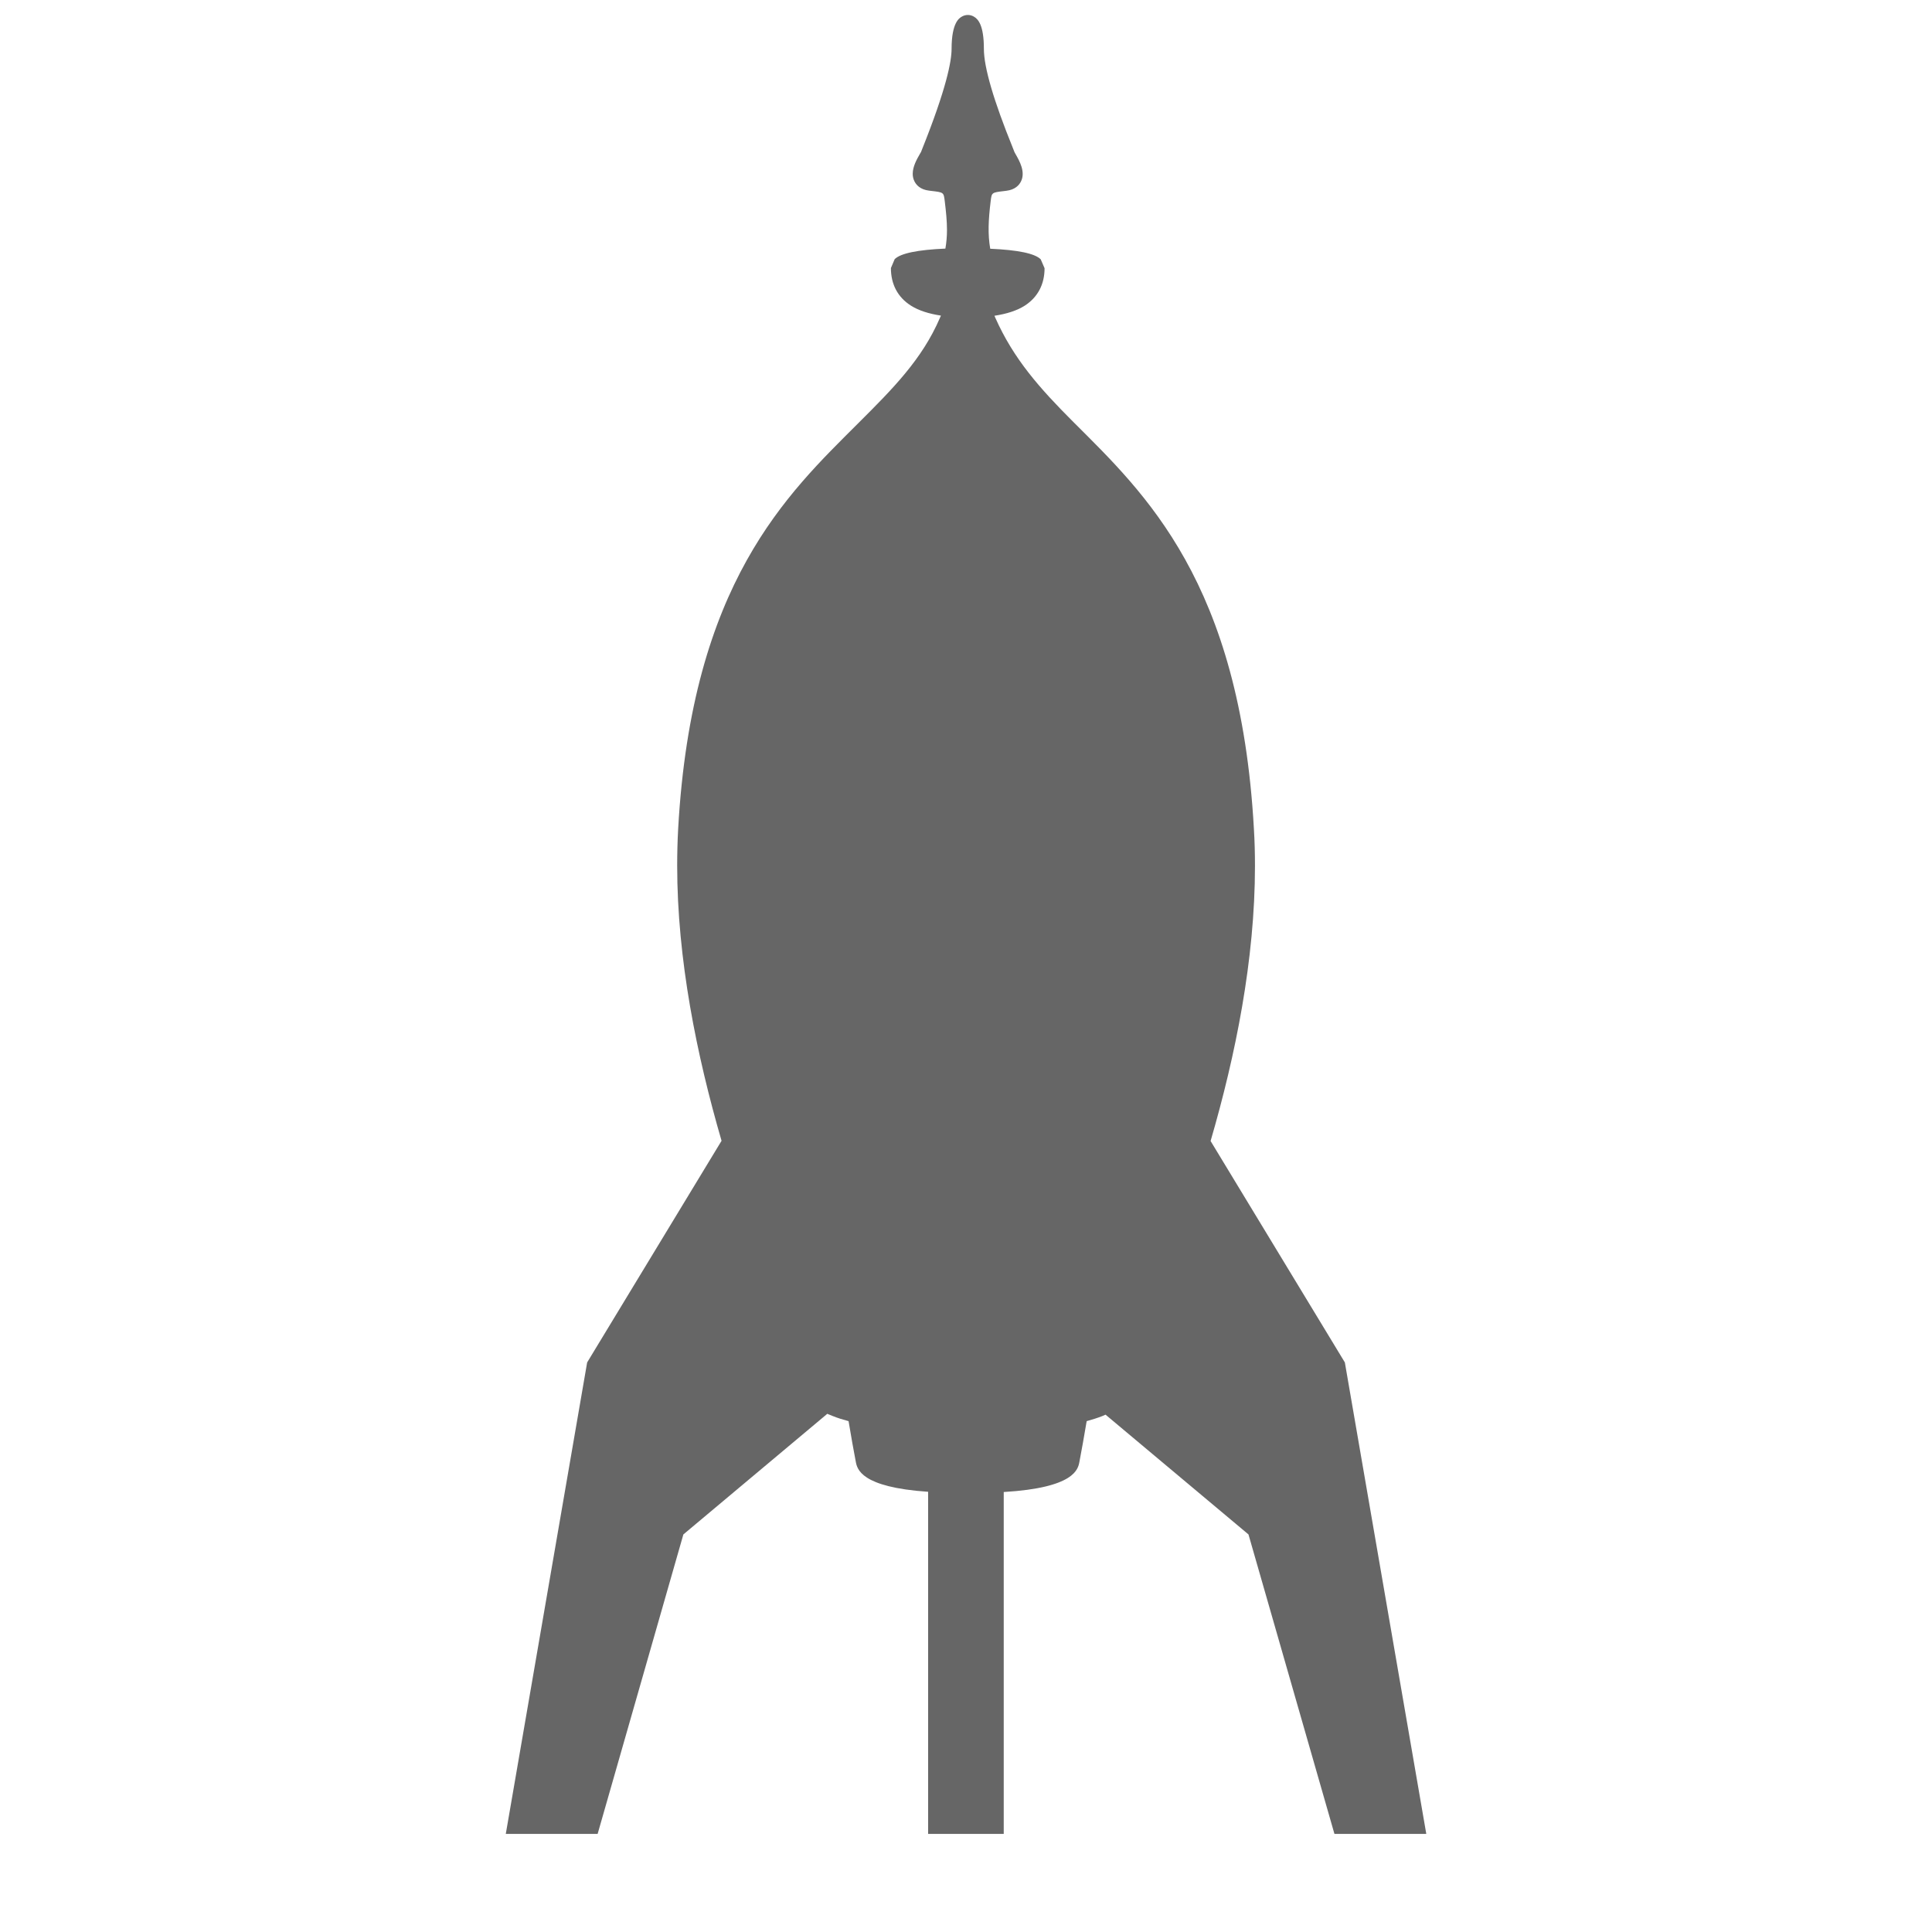 <svg xmlns="http://www.w3.org/2000/svg" viewBox="0 0 256 256"><style>.st0{fill:#666666;}</style><path class="st0" d="M178.2 180.53l-17.79-29.34c3.3-11.32 5.88-24.04 5.88-36.45 0-1.64-.04-3.27-.14-4.89-1.83-32.76-14.48-44.5-23.93-53.94-4.48-4.48-7.91-8.35-10.33-13.79l-.12-.28c1.63-.25 2.98-.68 4-1.33 1.73-1.11 2.64-2.82 2.64-4.97l-.51-1.18c-.78-.78-3.04-1.24-6.69-1.4-.33-1.92-.25-3.79.06-6.32.14-1.13.14-1.13 1.75-1.32l.32-.04c1.17-.14 1.7-.75 1.94-1.23.64-1.27-.2-2.73-.7-3.61l-.15-.27-.22-.56c-2.55-6.28-3.84-10.69-3.84-13.13 0-3.15-.76-3.95-1.33-4.28-.5-.29-1.09-.29-1.59 0-.33.19-1.36.78-1.36 4.28 0 1.62-.68 5.23-3.89 13.25l-.16.41-.17.29c-.37.65-.93 1.62-.93 2.6 0 .34.07.68.23 1 .24.48.77 1.09 1.94 1.23l.32.04c1.61.19 1.61.19 1.75 1.32.18 1.46.3 2.7.3 3.85 0 .85-.07 1.65-.21 2.47-3.66.16-5.94.62-6.72 1.4l-.5 1.18c0 2.15.91 3.87 2.64 4.97 1.02.65 2.36 1.08 3.99 1.33l-.13.29c-2.37 5.52-6.28 9.43-10.81 13.95-9.43 9.42-22.06 21.15-23.88 53.76-.09 1.62-.13 3.25-.13 4.89 0 12.41 2.59 25.14 5.88 36.45L77.8 180.53 67.02 243h12.17l11.36-39.68 19.09-16 .01.03.69.28c.64.26 1.35.48 2.1.68.33 1.98.7 4.06.95 5.34.18 1 .65 3.41 9.59 4.02V243H133v-45.3c9.4-.56 9.85-3.03 10.03-4.01.26-1.3.62-3.4.96-5.38.74-.21 1.46-.43 2.09-.68l.41-.18 18.94 15.87L176.82 243h12.17l-10.79-62.47z"/></svg>
